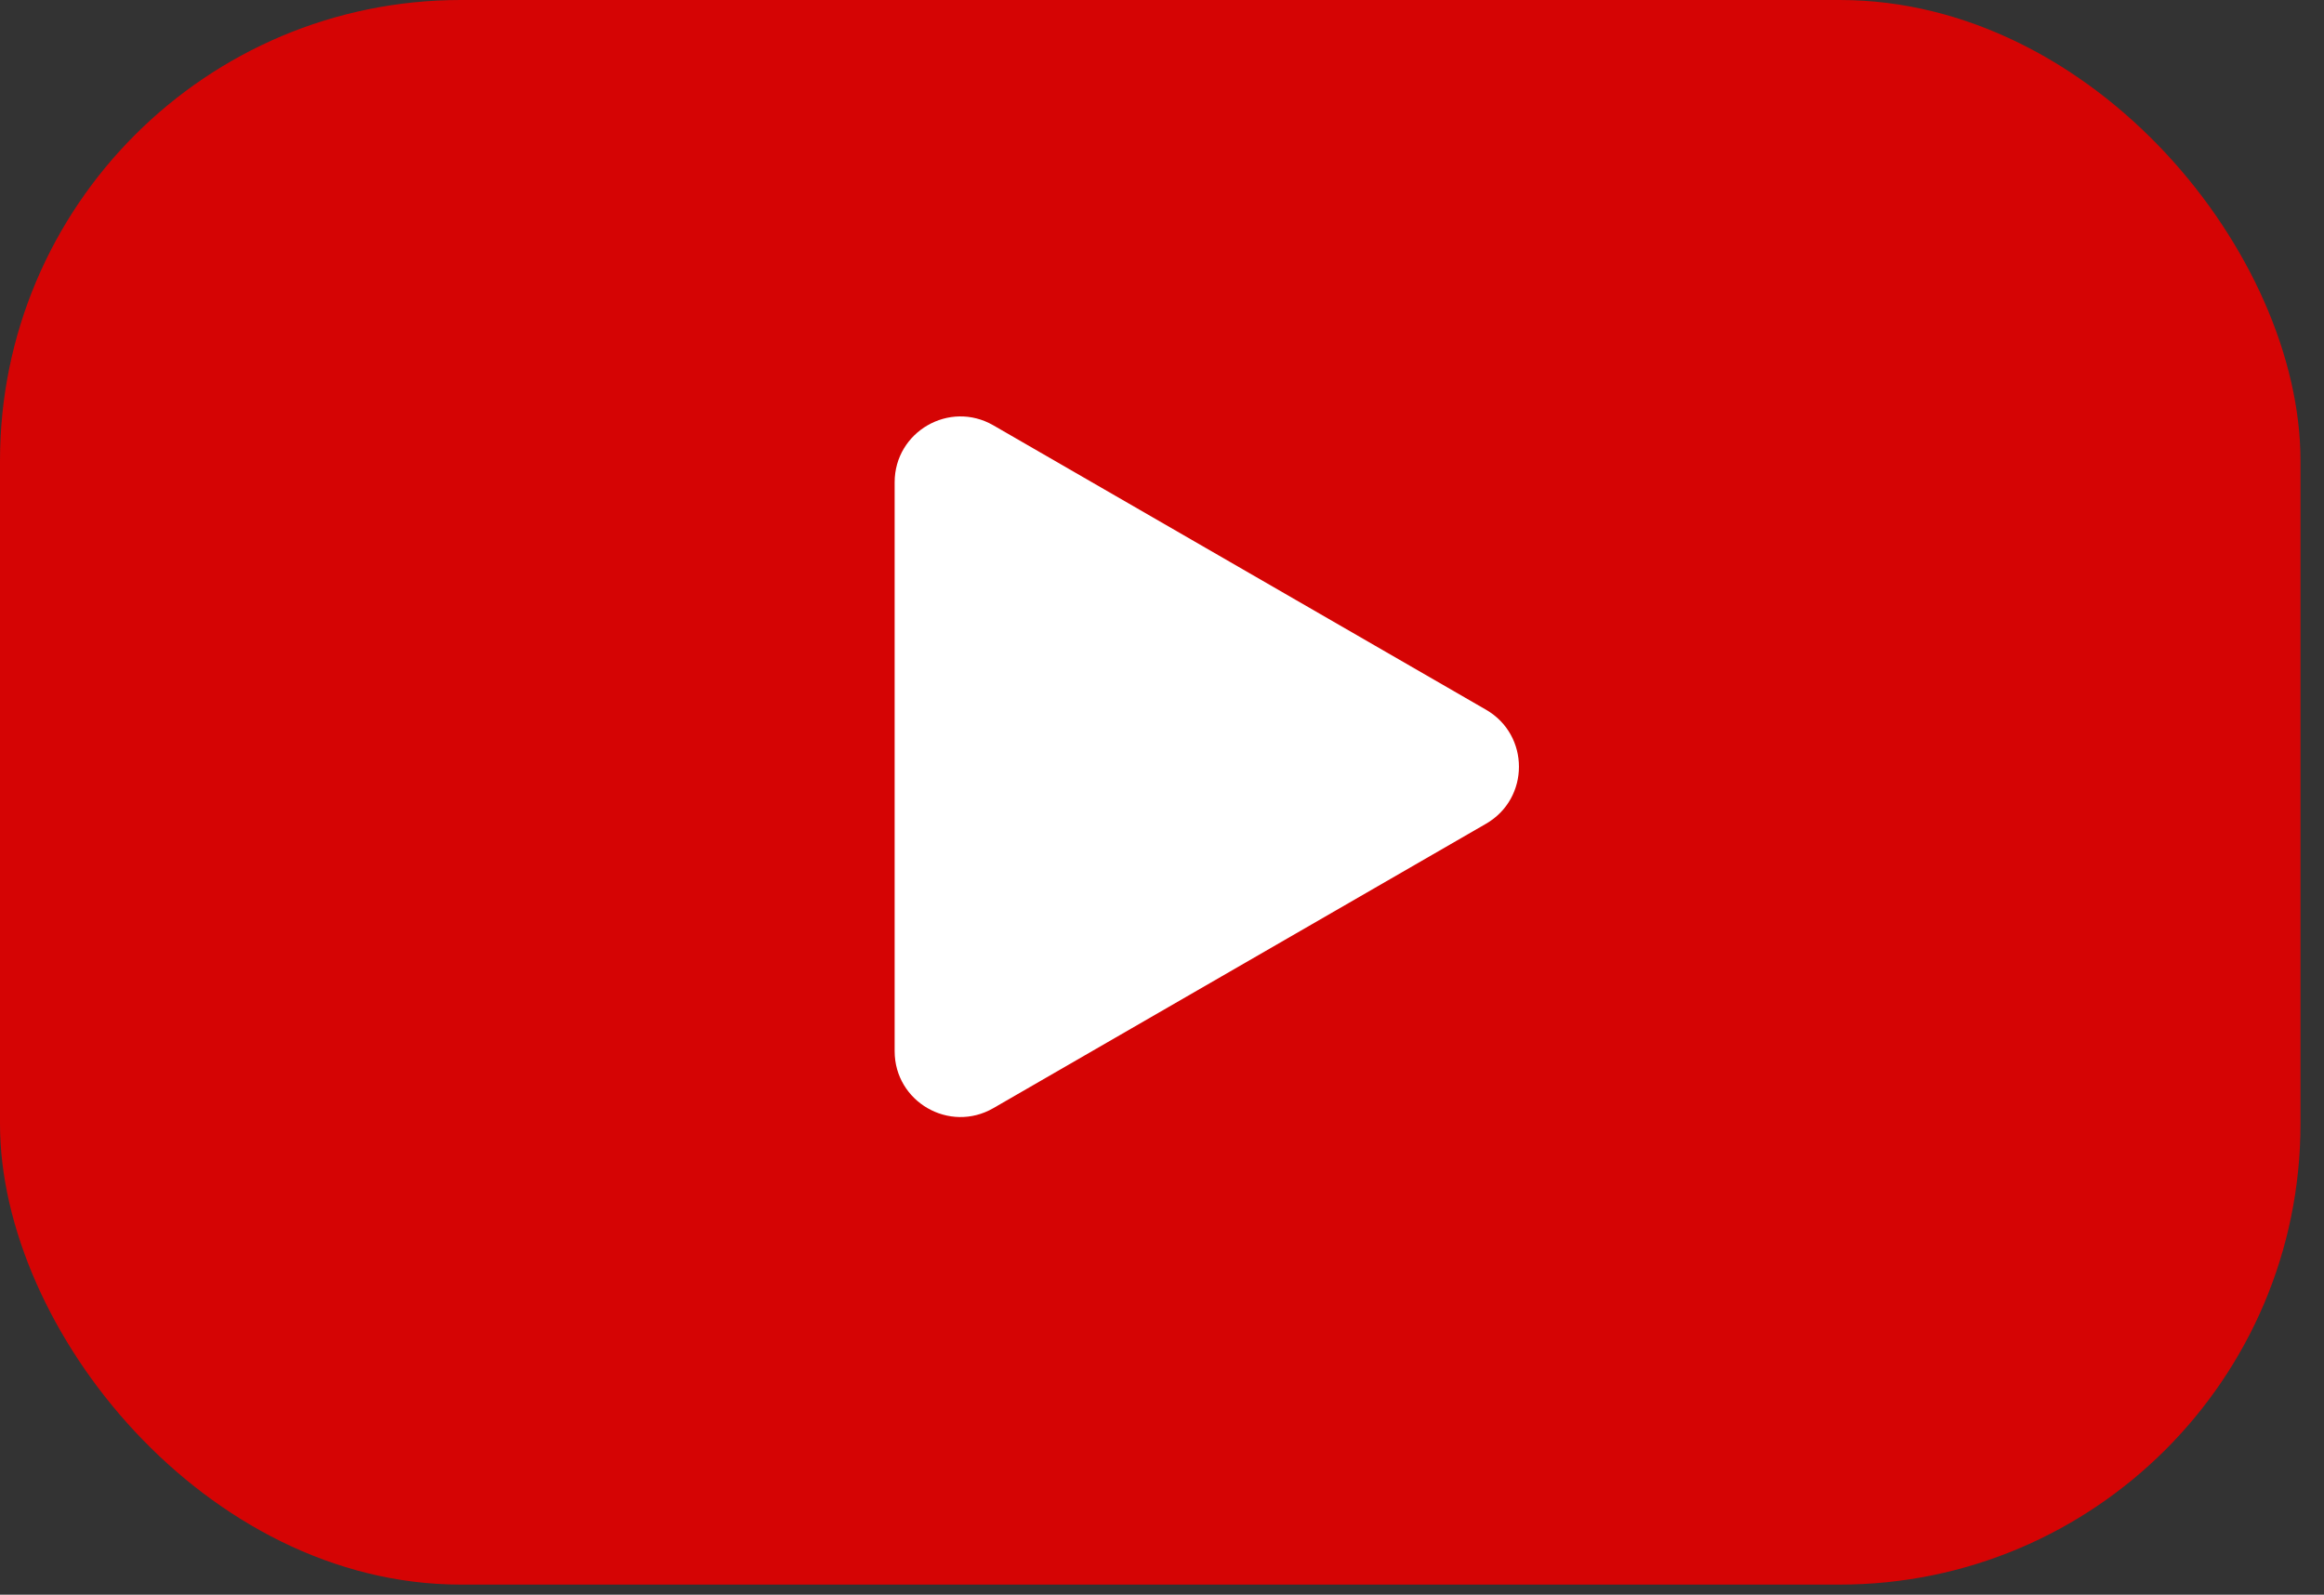 <svg width="51" height="35" viewBox="0 0 51 35" fill="none" xmlns="http://www.w3.org/2000/svg">
<rect x="0" y="0" width="51" height="35" fill="#333333" stroke="none"/>
<rect width="50.484" height="34.778" rx="10.111" fill="#D50404"/>
<path d="M32.611 15.577C33.574 16.133 33.574 17.523 32.611 18.079L21.799 24.321C20.836 24.877 19.633 24.182 19.633 23.07L19.633 10.586C19.633 9.474 20.836 8.779 21.799 9.335L32.611 15.577Z" fill="white"/>
</svg>
